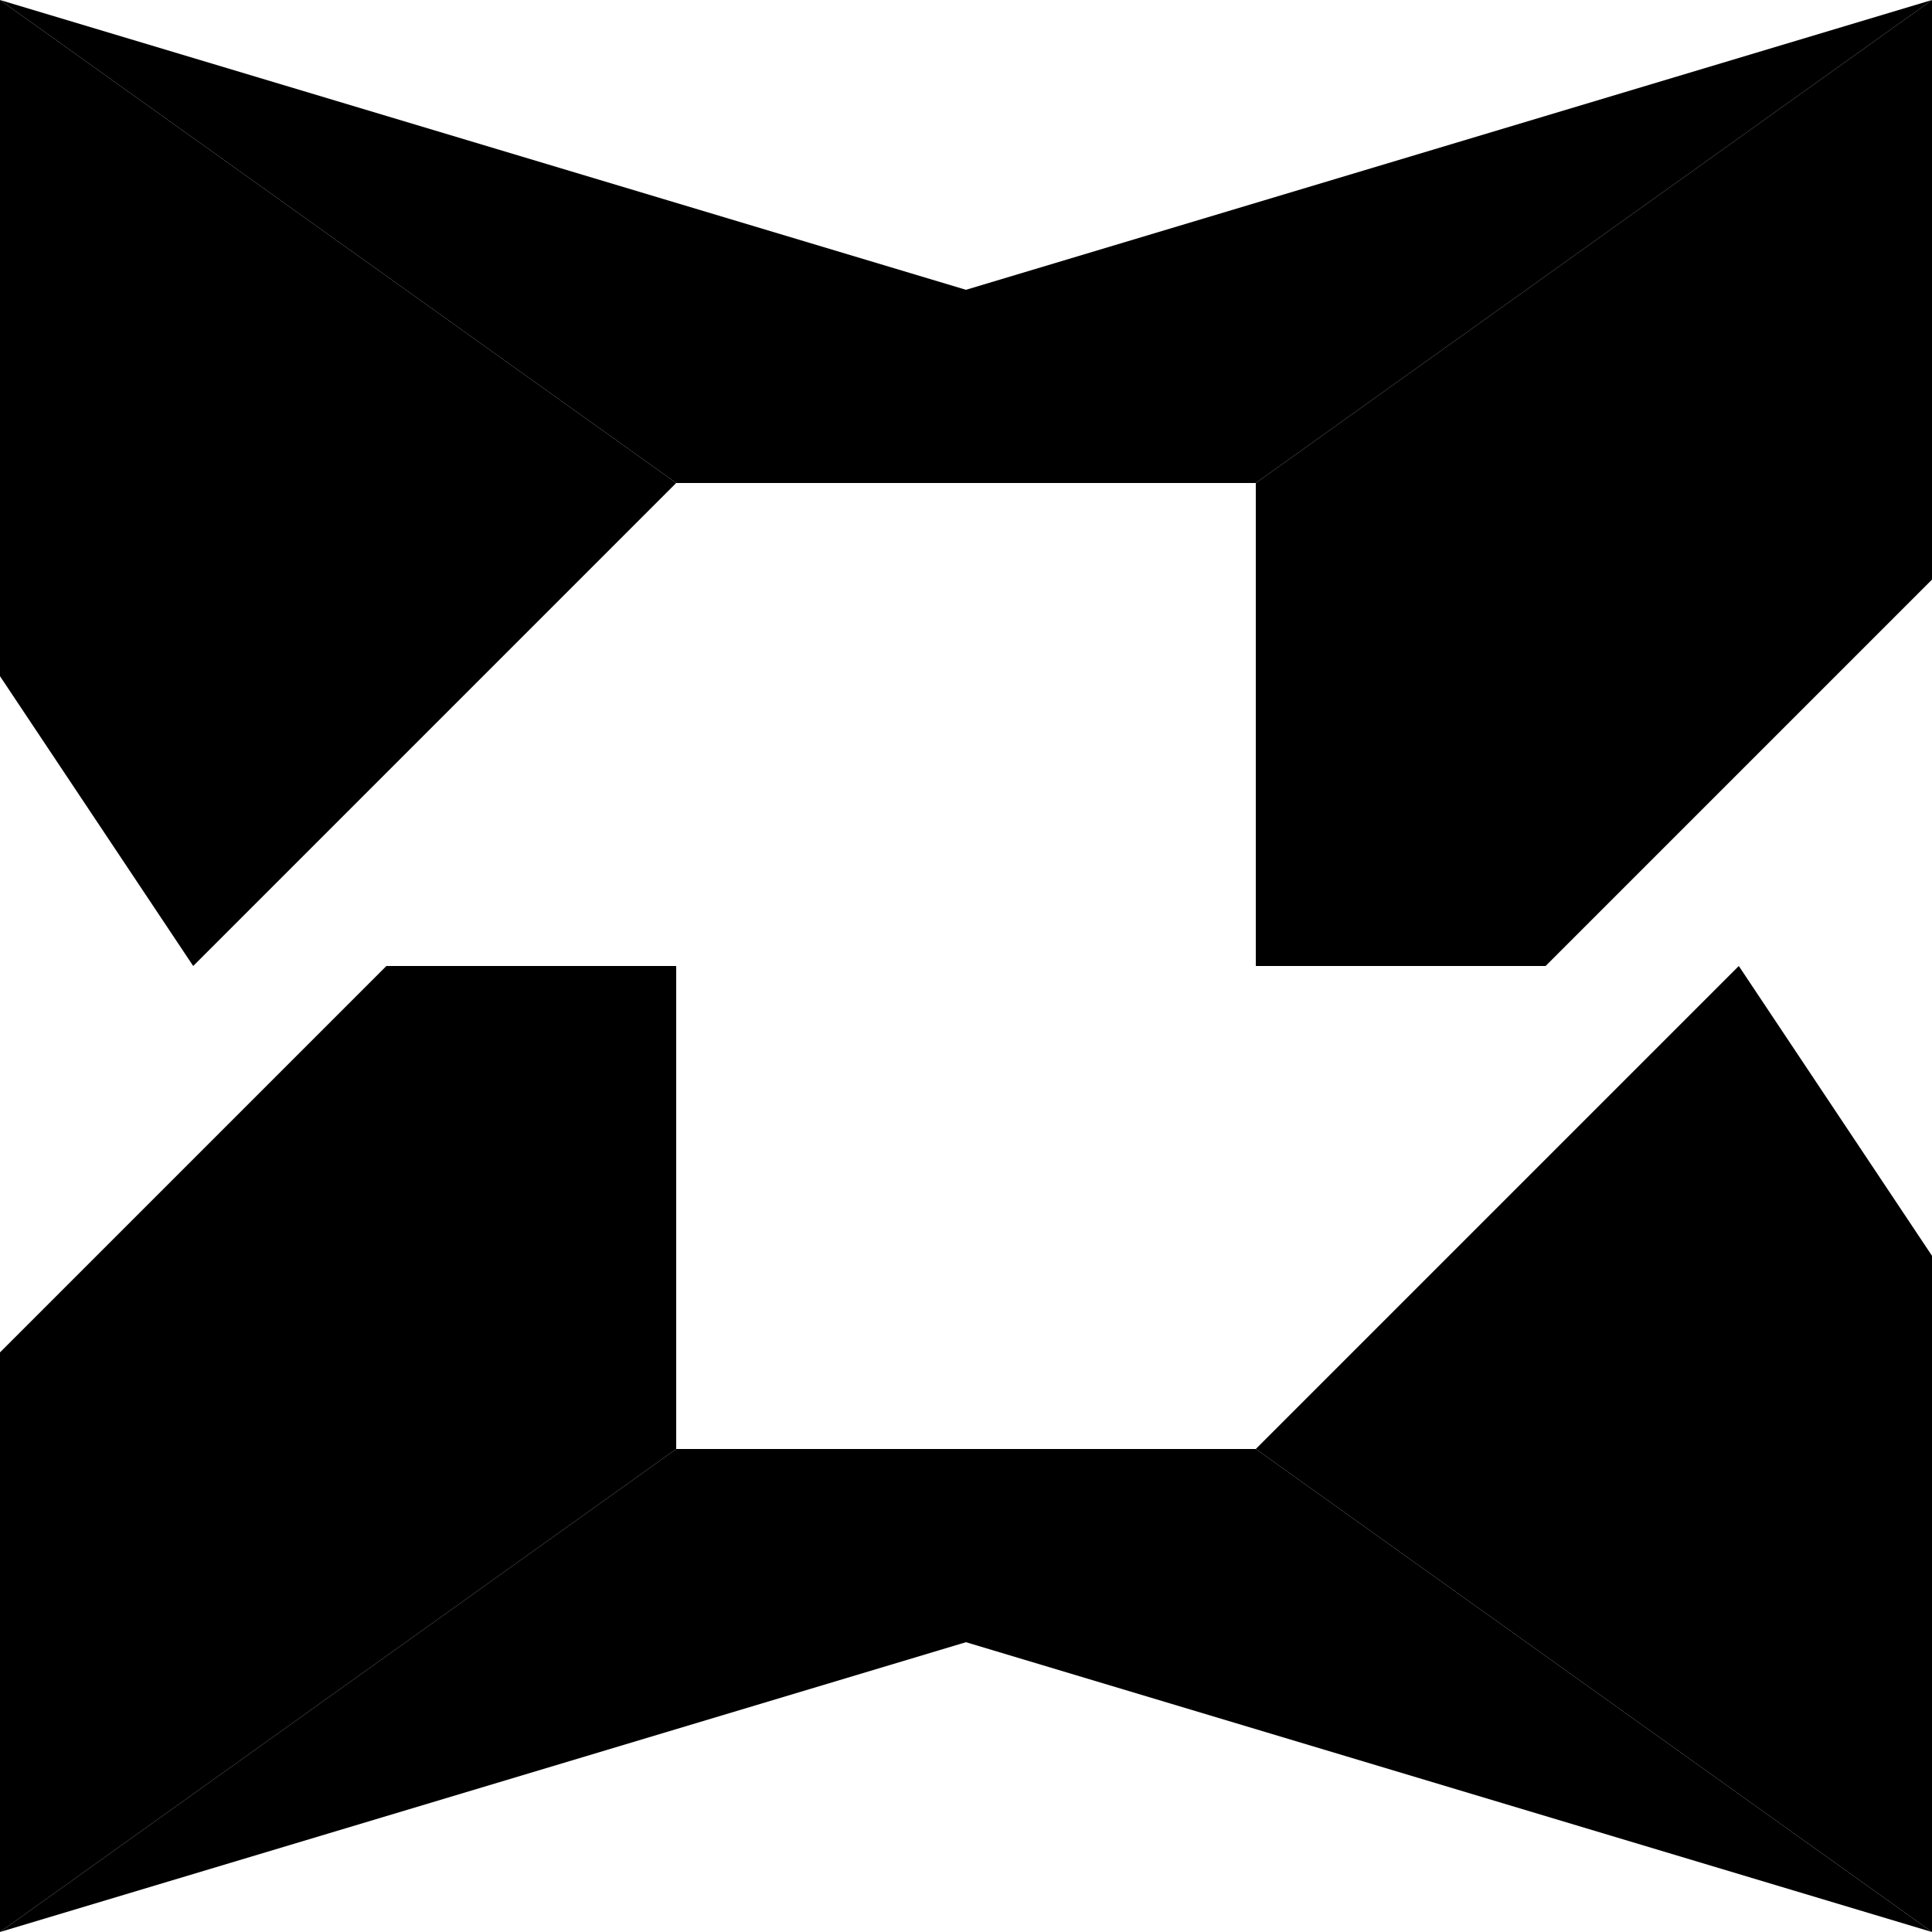 <svg width="100" height="100" viewBox="0 0 100 100" fill="none" xmlns="http://www.w3.org/2000/svg">
<g clip-path="url(#clip0_1070_918)">
<path d="M65 50V25L100 0V30L80 50H65Z" fill="black"/>
<path d="M65 25L100 0L50 15L0 0L35 25H65Z" fill="black"/>
<path d="M65 75L100 100V65L90 50L65 75Z" fill="black"/>
<path d="M35 50V75L0 100V70L20 50H35Z" fill="black"/>
<path d="M35 25L0 0V35L10 50L35 25Z" fill="black"/>
<path d="M35 75L0 100L50 85L100 100L65 75H35Z" fill="black"/>
</g>
<defs>
<clipPath id="clip0_1070_918">
<rect width="100" height="100" fill="white"/>
</clipPath>
</defs>
</svg>
